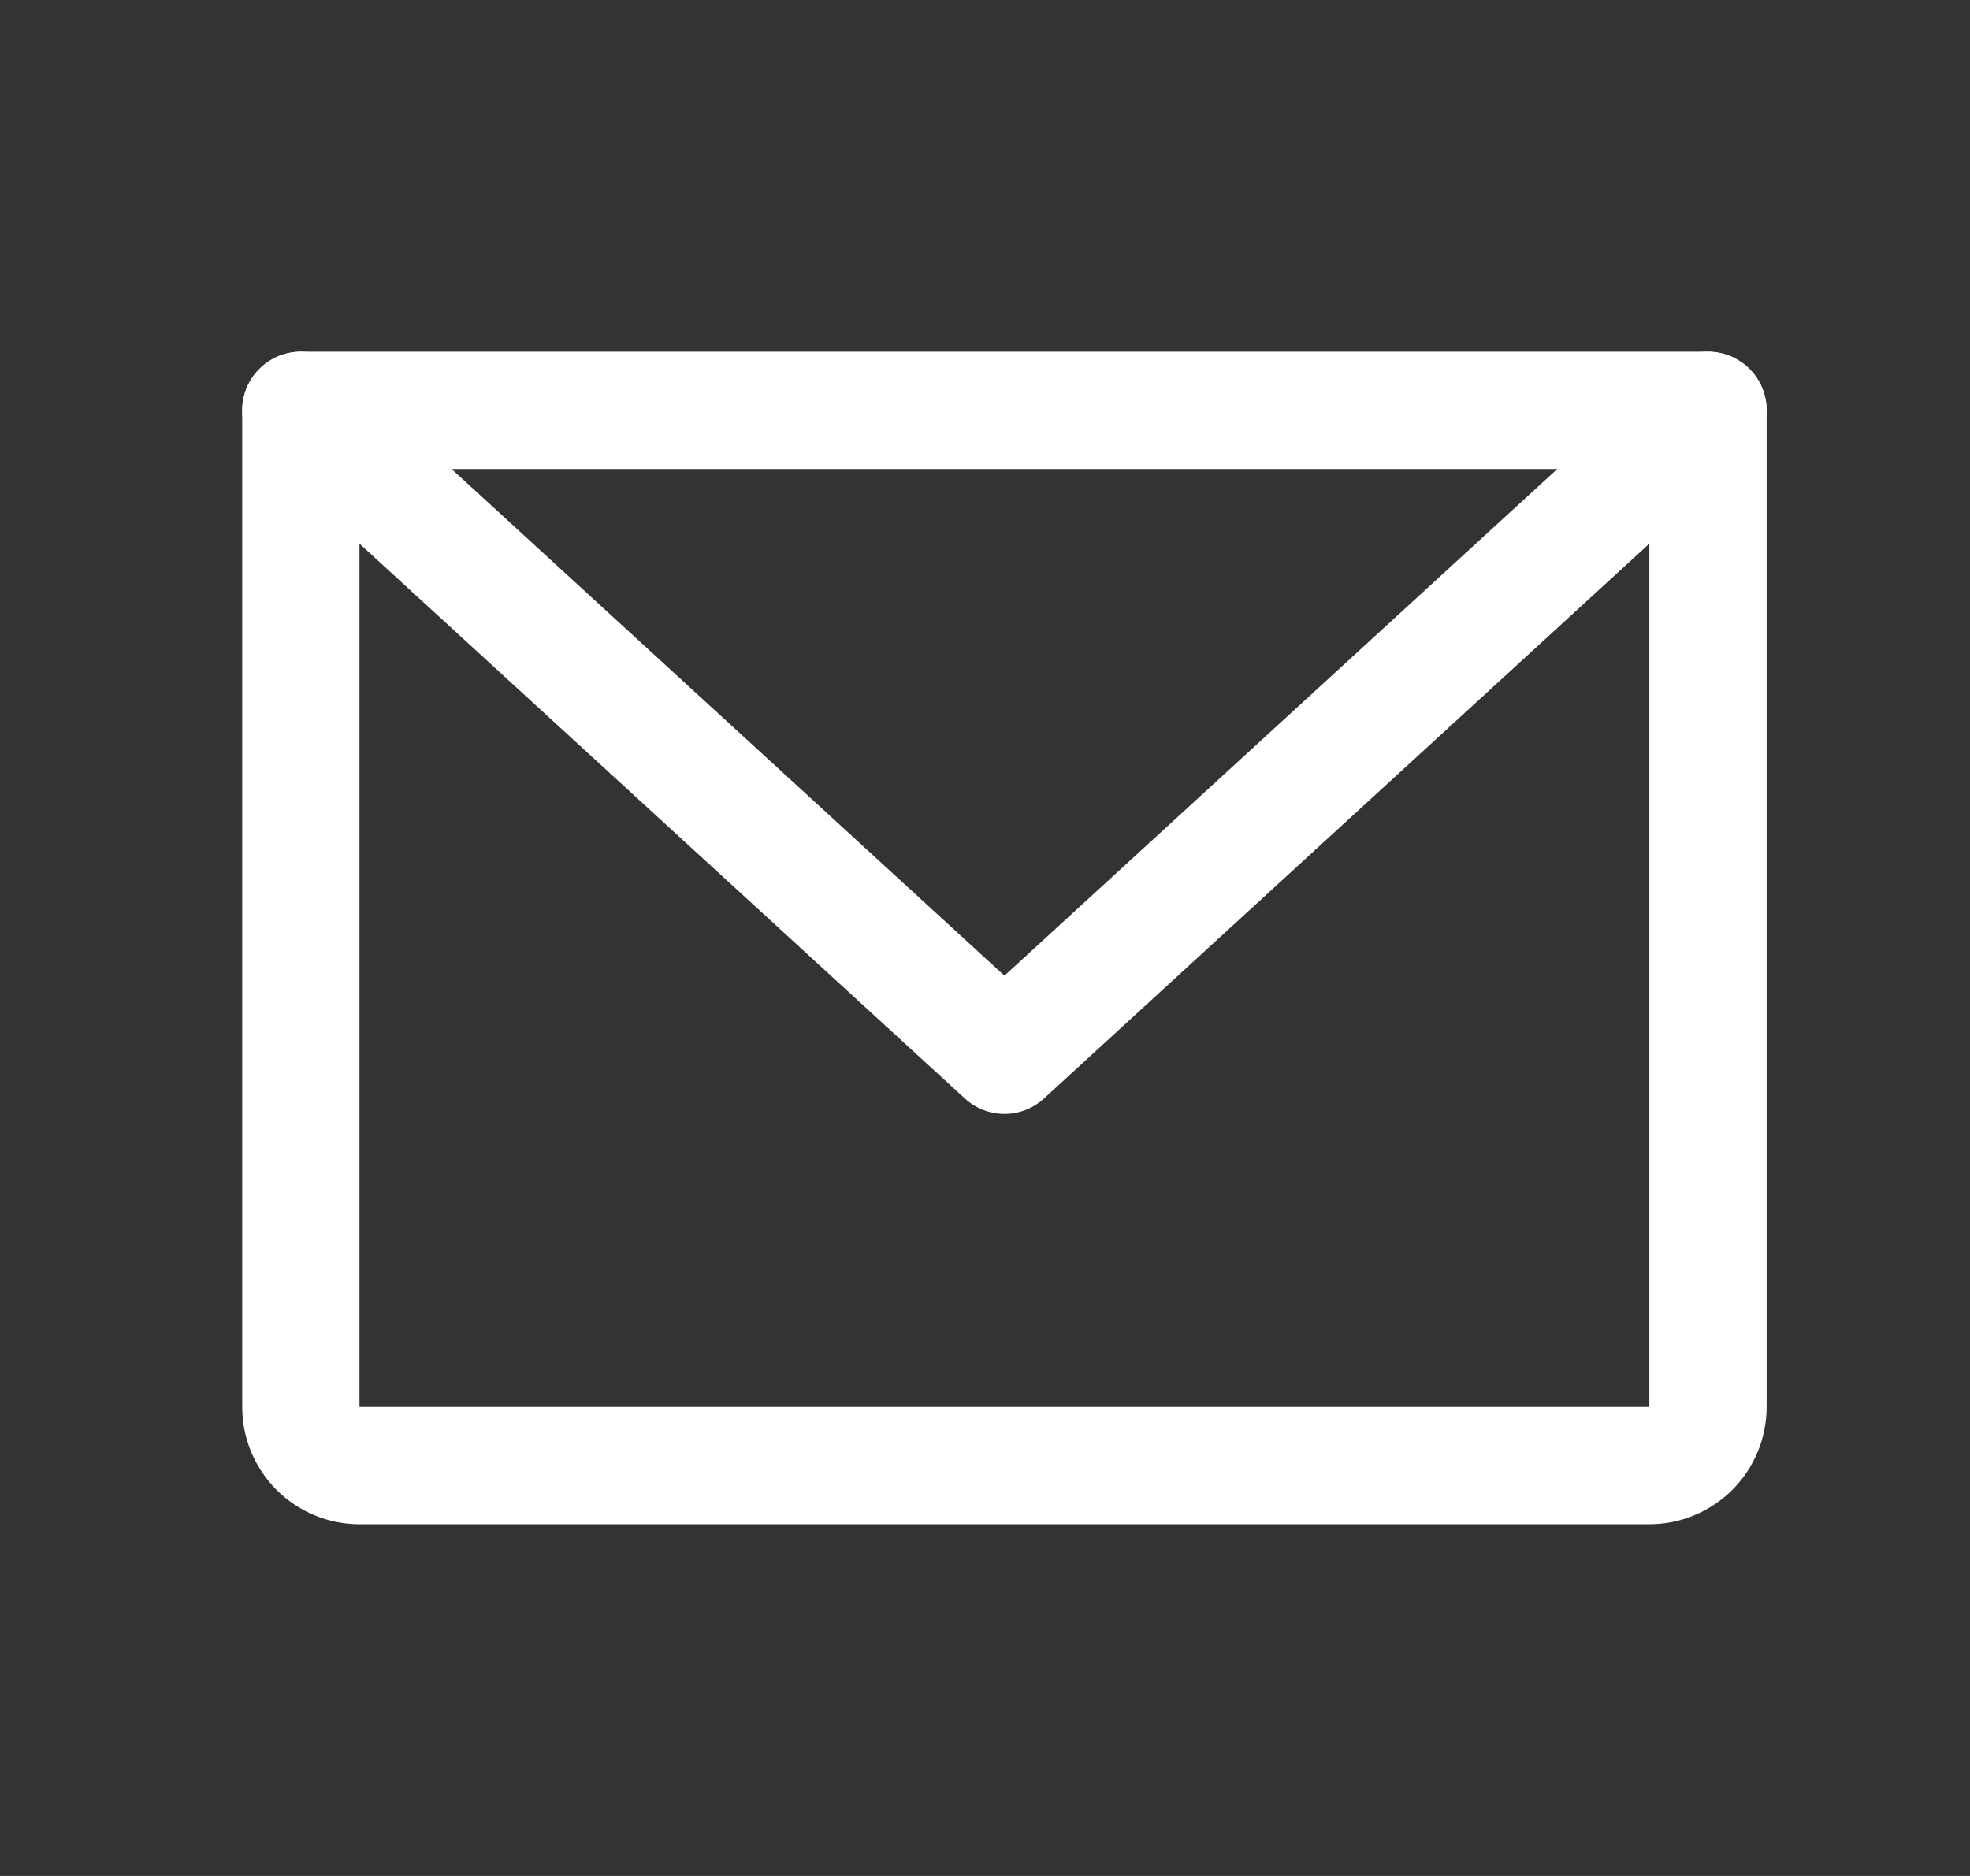 <svg width="21" height="20" viewBox="0 0 21 20" fill="none" xmlns="http://www.w3.org/2000/svg">
<rect x="0" y="0" width="21" height="20" fill="#333333" stroke="none"/>
<path fill-rule="evenodd" clip-rule="evenodd" d="M2.582 4.375C2.582 4.03 2.862 3.75 3.207 3.75H18.207C18.552 3.75 18.832 4.03 18.832 4.375V15C18.832 15.332 18.7 15.649 18.466 15.884C18.231 16.118 17.913 16.25 17.582 16.25H3.832C3.5 16.25 3.182 16.118 2.948 15.884C2.714 15.649 2.582 15.332 2.582 15V4.375ZM3.832 5V15H17.582V5H3.832Z" fill="white"/>
<path fill-rule="evenodd" clip-rule="evenodd" d="M2.746 3.953C2.979 3.698 3.375 3.681 3.629 3.914L10.707 10.402L17.785 3.914C18.039 3.681 18.434 3.698 18.668 3.953C18.901 4.207 18.884 4.602 18.629 4.836L11.129 11.711C10.89 11.93 10.524 11.93 10.285 11.711L2.785 4.836C2.53 4.602 2.513 4.207 2.746 3.953Z" fill="white"/>
</svg>

